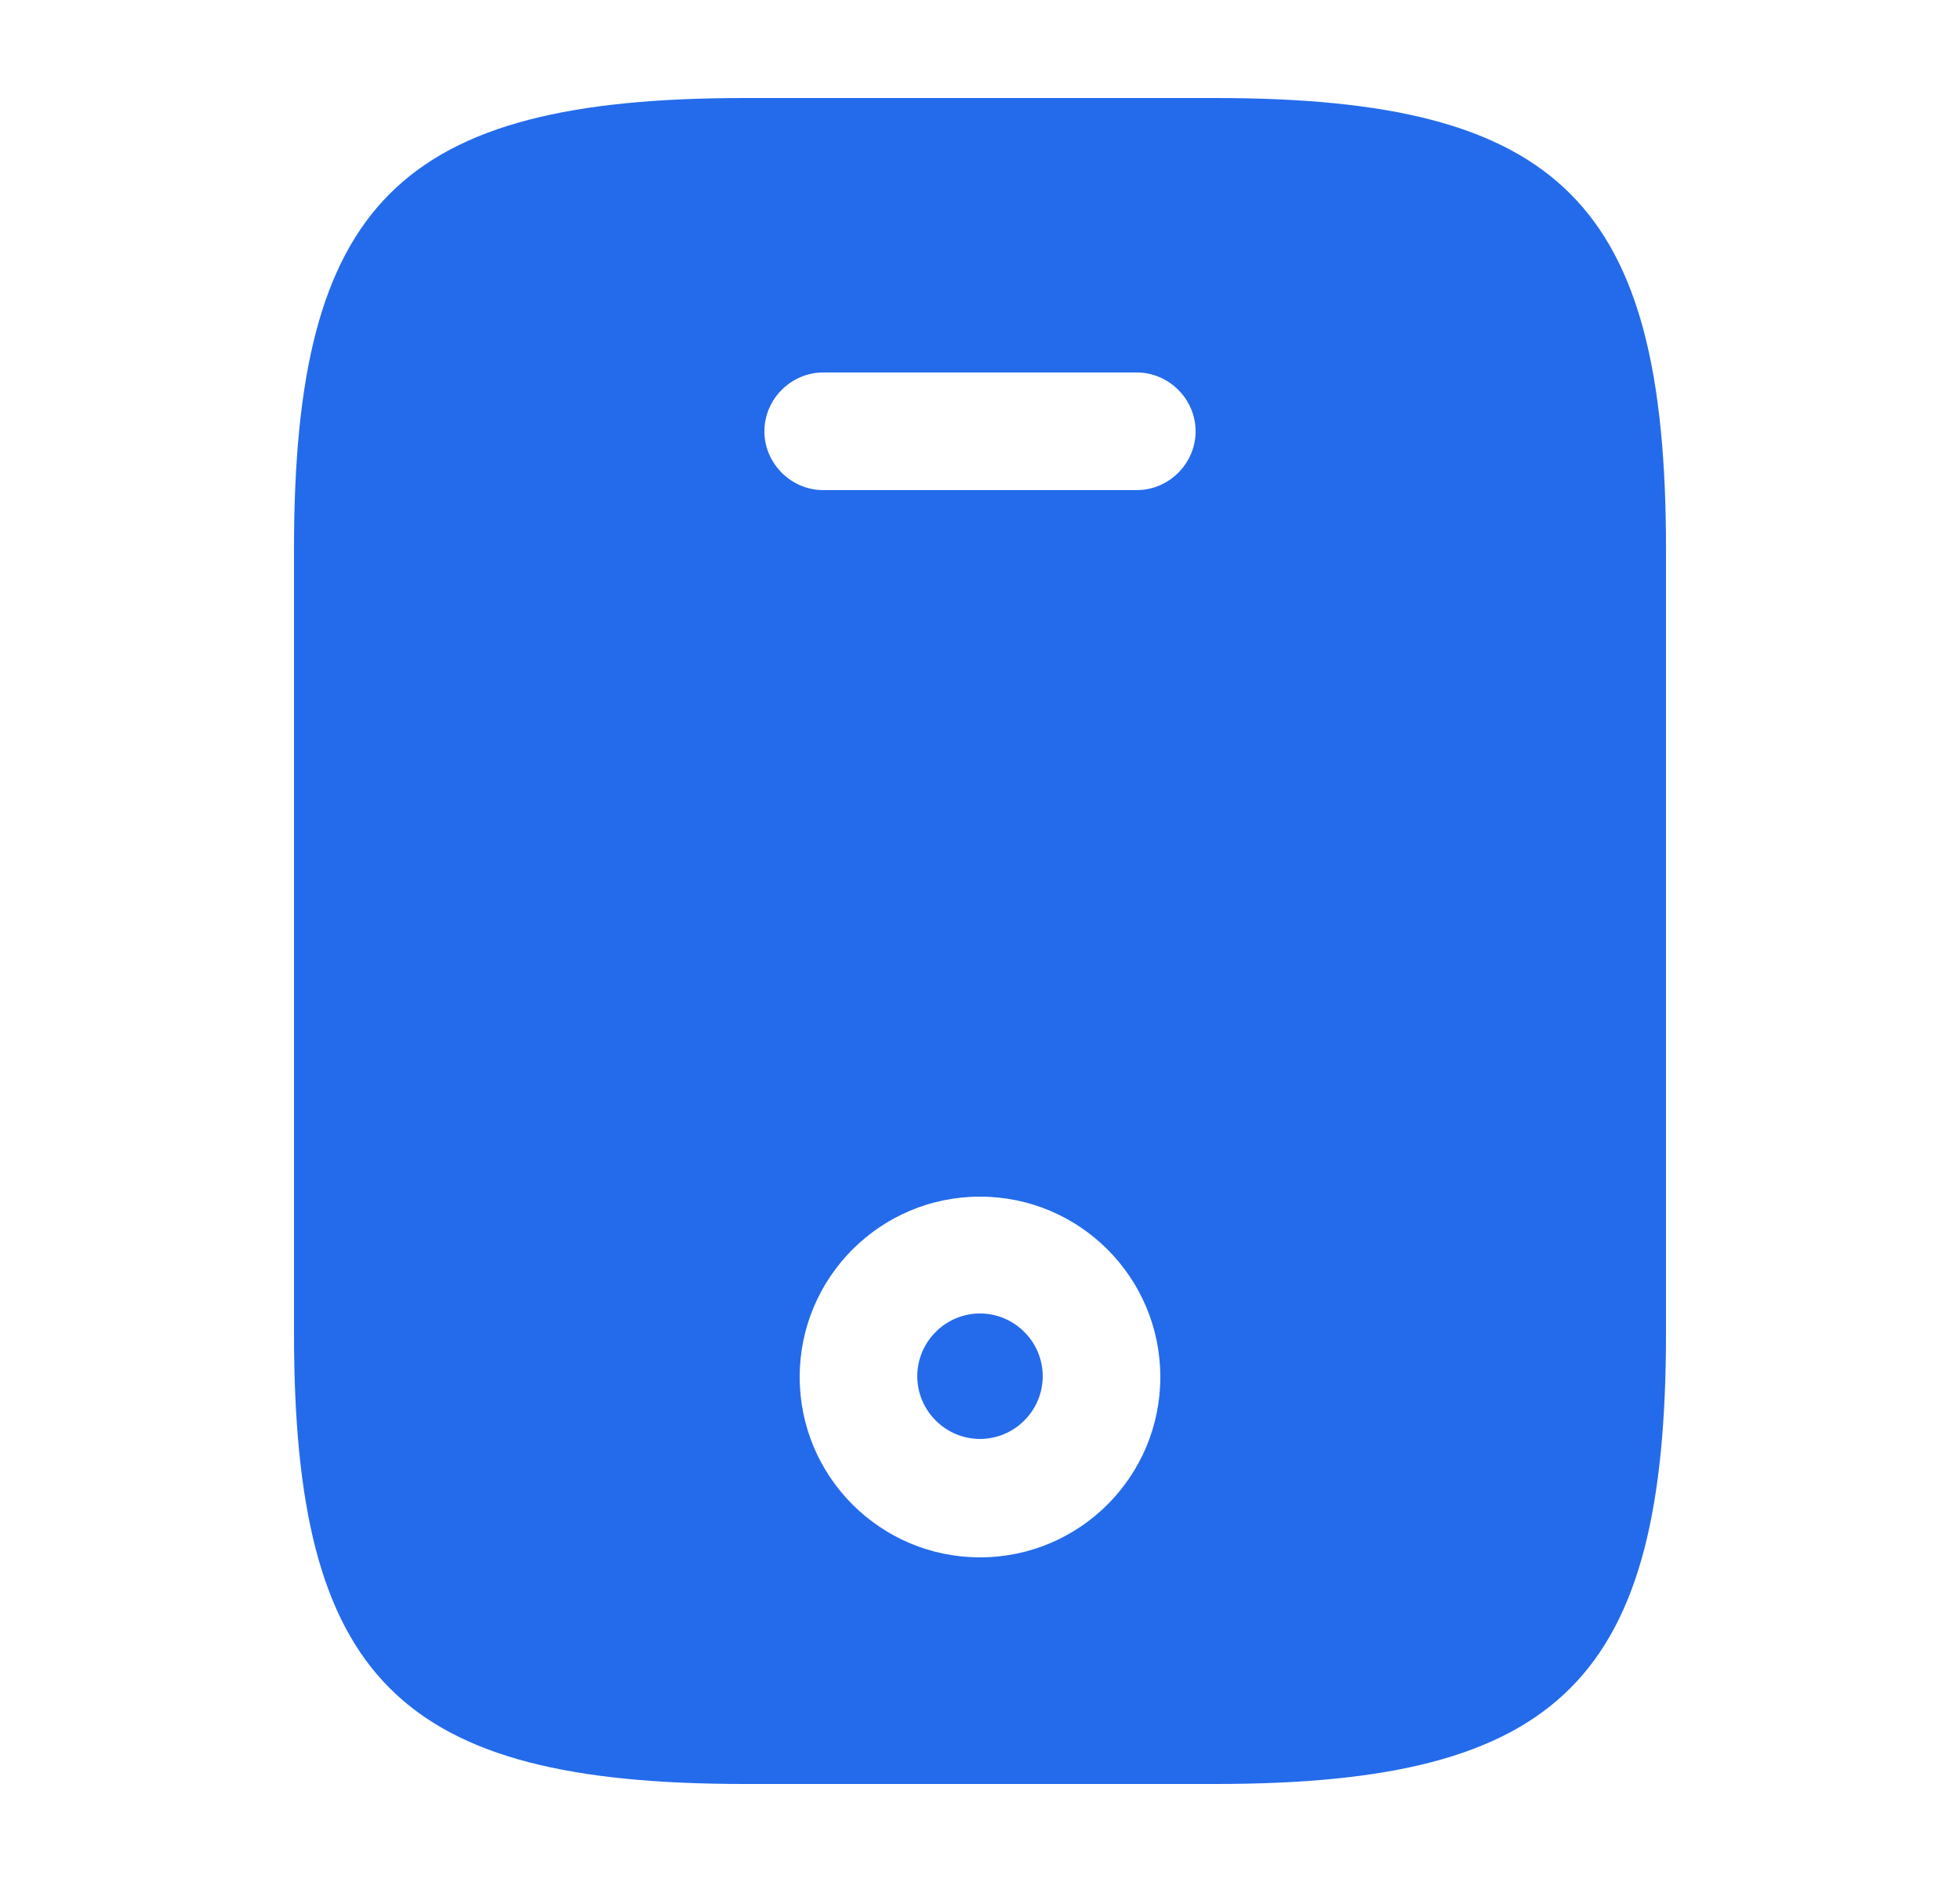 <svg width="25" height="24" viewBox="0 0 25 24" fill="none" xmlns="http://www.w3.org/2000/svg">
<path fill-rule="evenodd" clip-rule="evenodd" d="M15.5 22.75H9.5C5.09 22.75 3.75 21.41 3.75 17V7C3.75 2.59 5.09 1.25 9.5 1.25H15.5C19.91 1.25 21.25 2.59 21.25 7V17C21.25 21.41 19.91 22.75 15.5 22.75ZM14.5 6.25H10.5C10.09 6.25 9.75 5.91 9.75 5.5C9.75 5.09 10.09 4.75 10.5 4.75H14.5C14.91 4.75 15.25 5.09 15.25 5.5C15.25 5.91 14.91 6.25 14.5 6.25ZM10.2 17.56C10.2 18.83 11.23 19.86 12.5 19.86C13.77 19.86 14.8 18.83 14.8 17.56C14.8 16.29 13.77 15.26 12.5 15.26C11.23 15.26 10.2 16.29 10.2 17.56ZM11.7 17.55C11.7 17.11 12.06 16.75 12.5 16.75C12.94 16.75 13.3 17.11 13.3 17.55C13.3 17.99 12.94 18.35 12.5 18.35C12.06 18.35 11.7 17.99 11.7 17.55Z" fill="#246BEB"/>
</svg>
